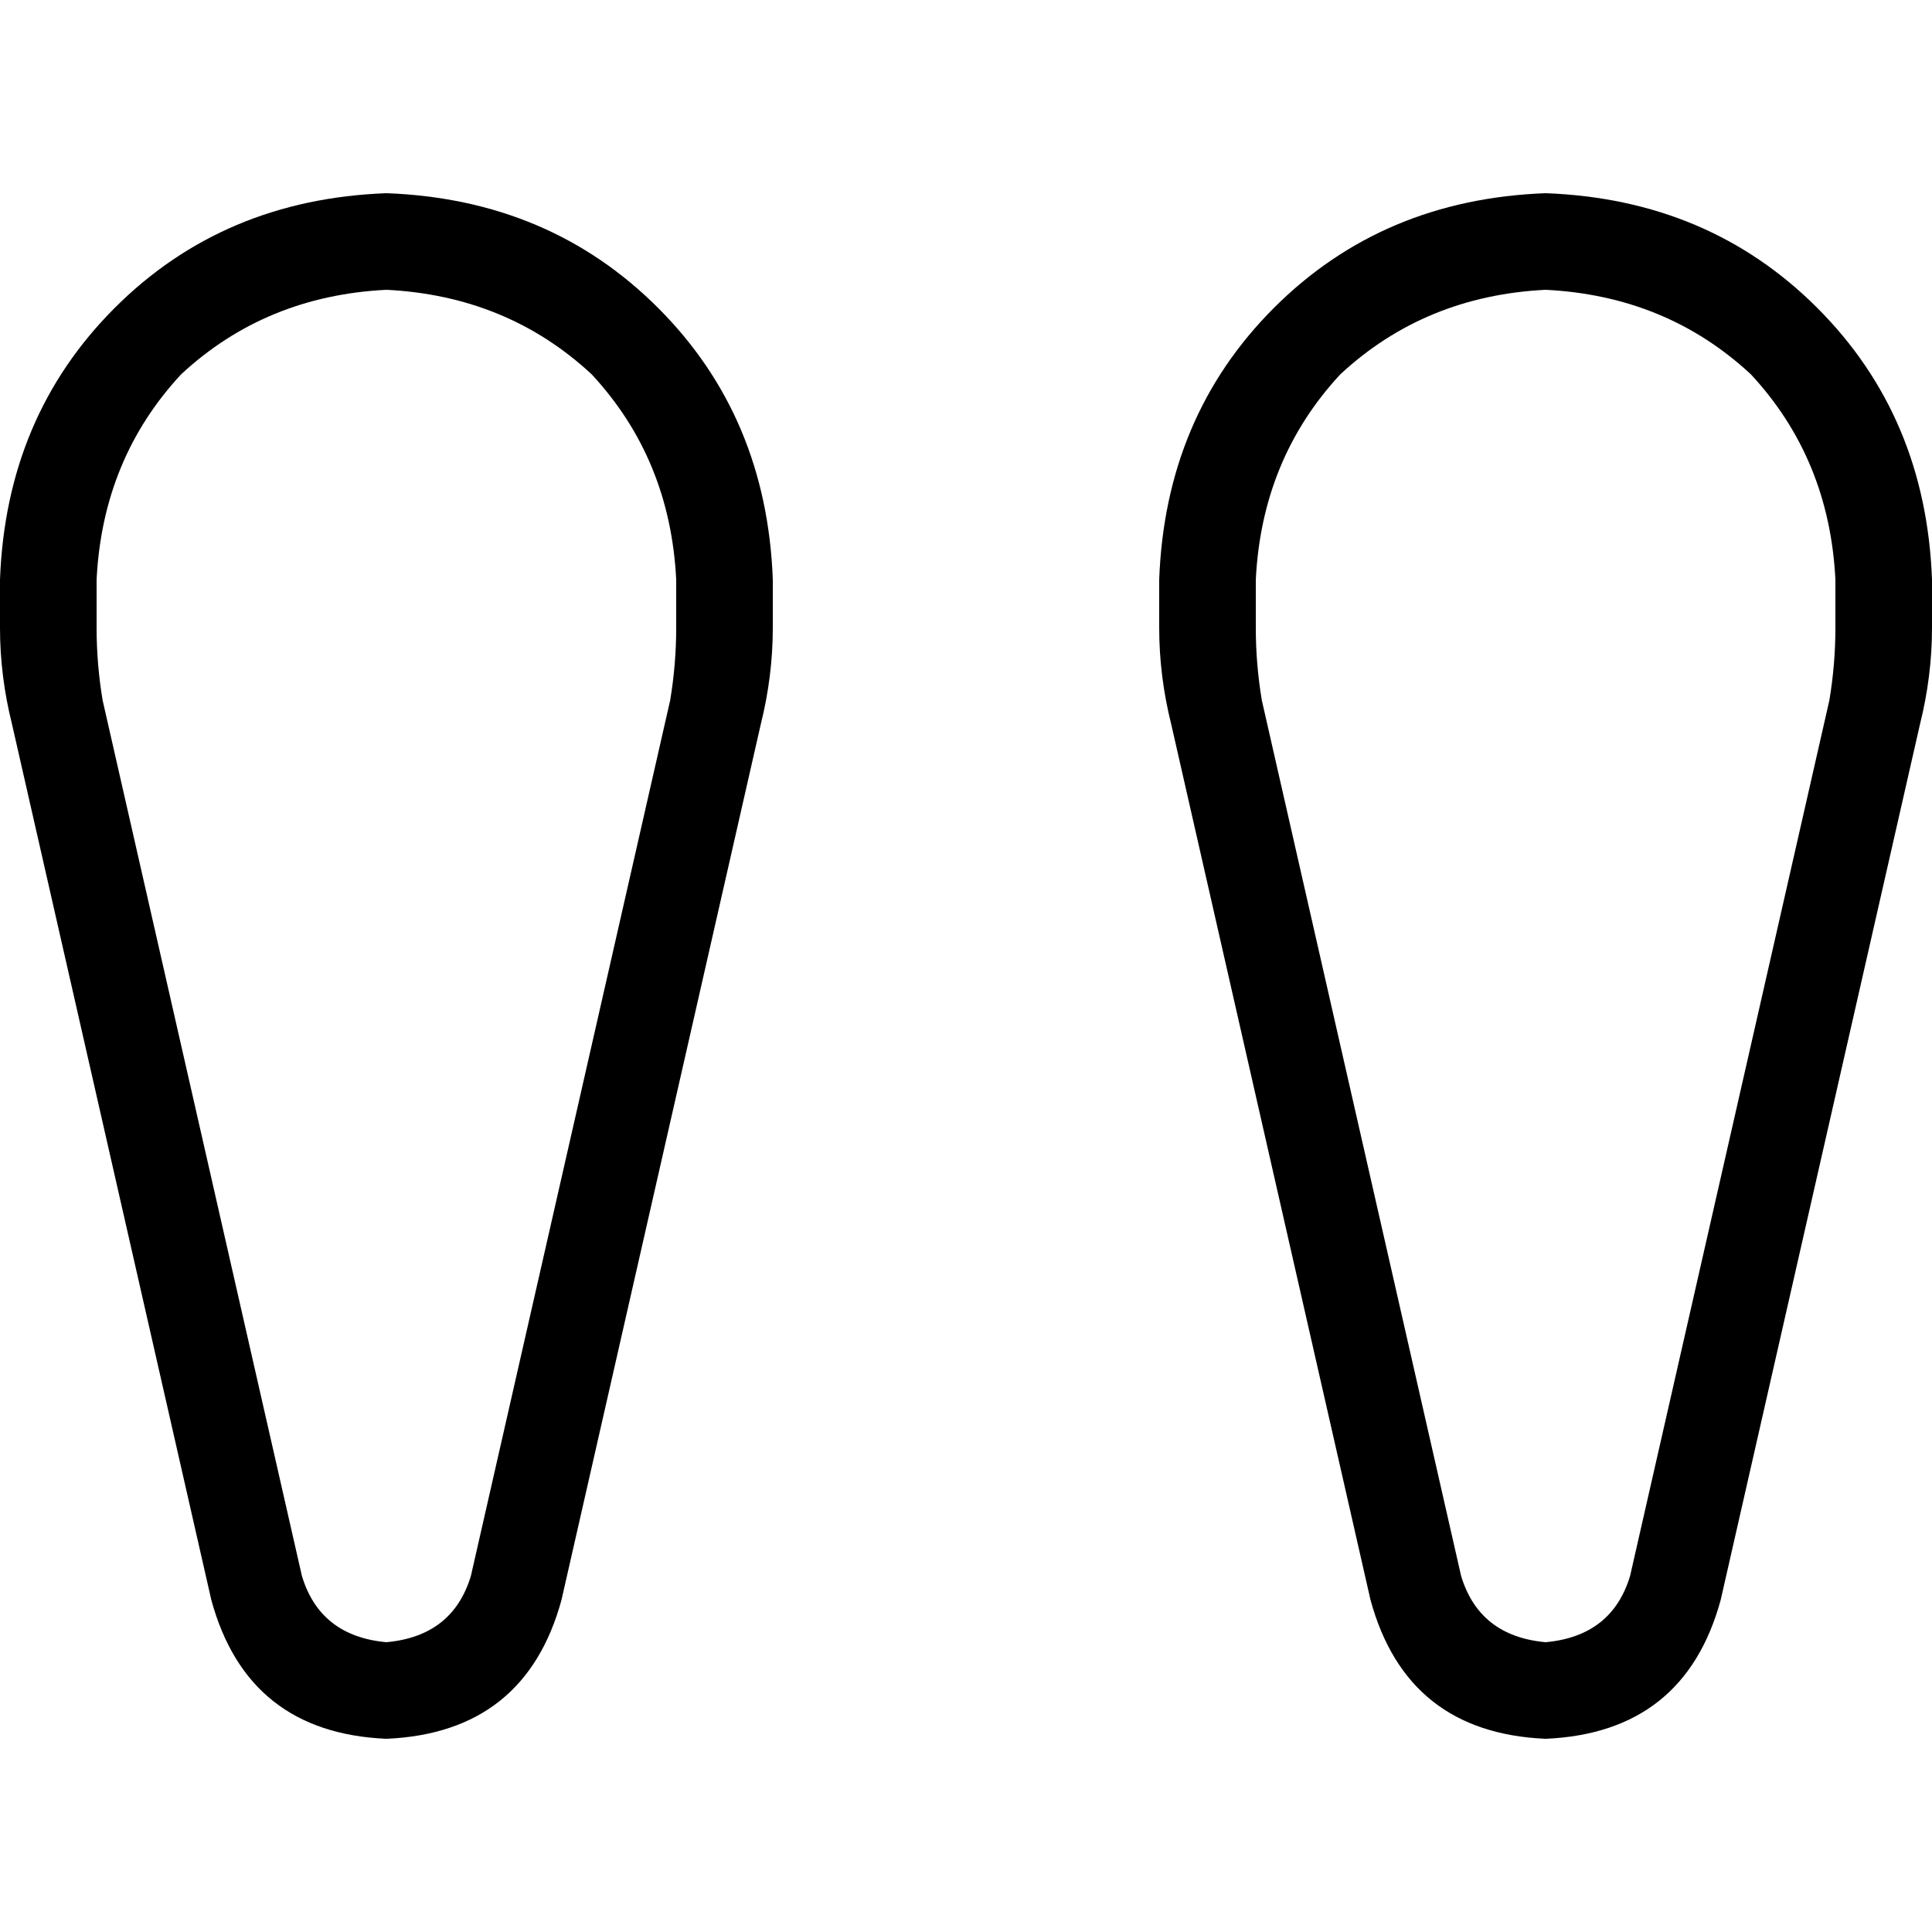<svg xmlns="http://www.w3.org/2000/svg" viewBox="0 0 512 512">
  <path d="M 25.6 166.4 Q 25.6 176 27.2 185.6 L 80 417.6 L 80 417.6 Q 84.8 433.6 102.4 435.2 Q 120 433.6 124.8 417.6 L 177.6 185.6 L 177.6 185.6 Q 179.2 176 179.2 166.4 L 179.2 153.6 L 179.2 153.6 Q 177.6 121.6 156.8 99.2 Q 134.4 78.4 102.4 76.8 Q 70.4 78.4 48 99.2 Q 27.2 121.6 25.6 153.6 L 25.6 166.4 L 25.6 166.4 Z M 0 166.4 L 0 153.6 L 0 166.4 L 0 153.6 Q 1.6 110.4 30.4 81.6 Q 59.2 52.8 102.4 51.2 Q 145.6 52.8 174.4 81.6 Q 203.2 110.4 204.8 153.6 L 204.8 166.4 L 204.8 166.4 Q 204.8 179.2 201.6 192 L 148.8 424 L 148.8 424 Q 139.2 459.2 102.4 460.8 Q 65.6 459.2 56 424 L 3.2 192 L 3.2 192 Q 0 179.2 0 166.4 L 0 166.4 Z M 332.8 166.4 Q 332.8 176 334.4 185.6 L 387.2 417.6 L 387.2 417.6 Q 392 433.6 409.6 435.2 Q 427.2 433.6 432 417.6 L 484.8 185.6 L 484.8 185.6 Q 486.4 176 486.4 166.4 L 486.4 153.6 L 486.4 153.6 Q 484.8 121.6 464 99.2 Q 441.6 78.4 409.6 76.8 Q 377.6 78.4 355.2 99.2 Q 334.4 121.6 332.8 153.6 L 332.8 166.4 L 332.8 166.4 Z M 307.2 166.4 L 307.2 153.6 L 307.2 166.4 L 307.2 153.6 Q 308.8 110.4 337.6 81.6 Q 366.4 52.8 409.6 51.2 Q 452.8 52.8 481.6 81.6 Q 510.4 110.4 512 153.6 L 512 166.4 L 512 166.4 Q 512 179.2 508.8 192 L 456 424 L 456 424 Q 446.4 459.2 409.6 460.8 Q 372.8 459.2 363.2 424 L 310.4 192 L 310.4 192 Q 307.2 179.2 307.2 166.4 L 307.2 166.4 Z" />
</svg>
